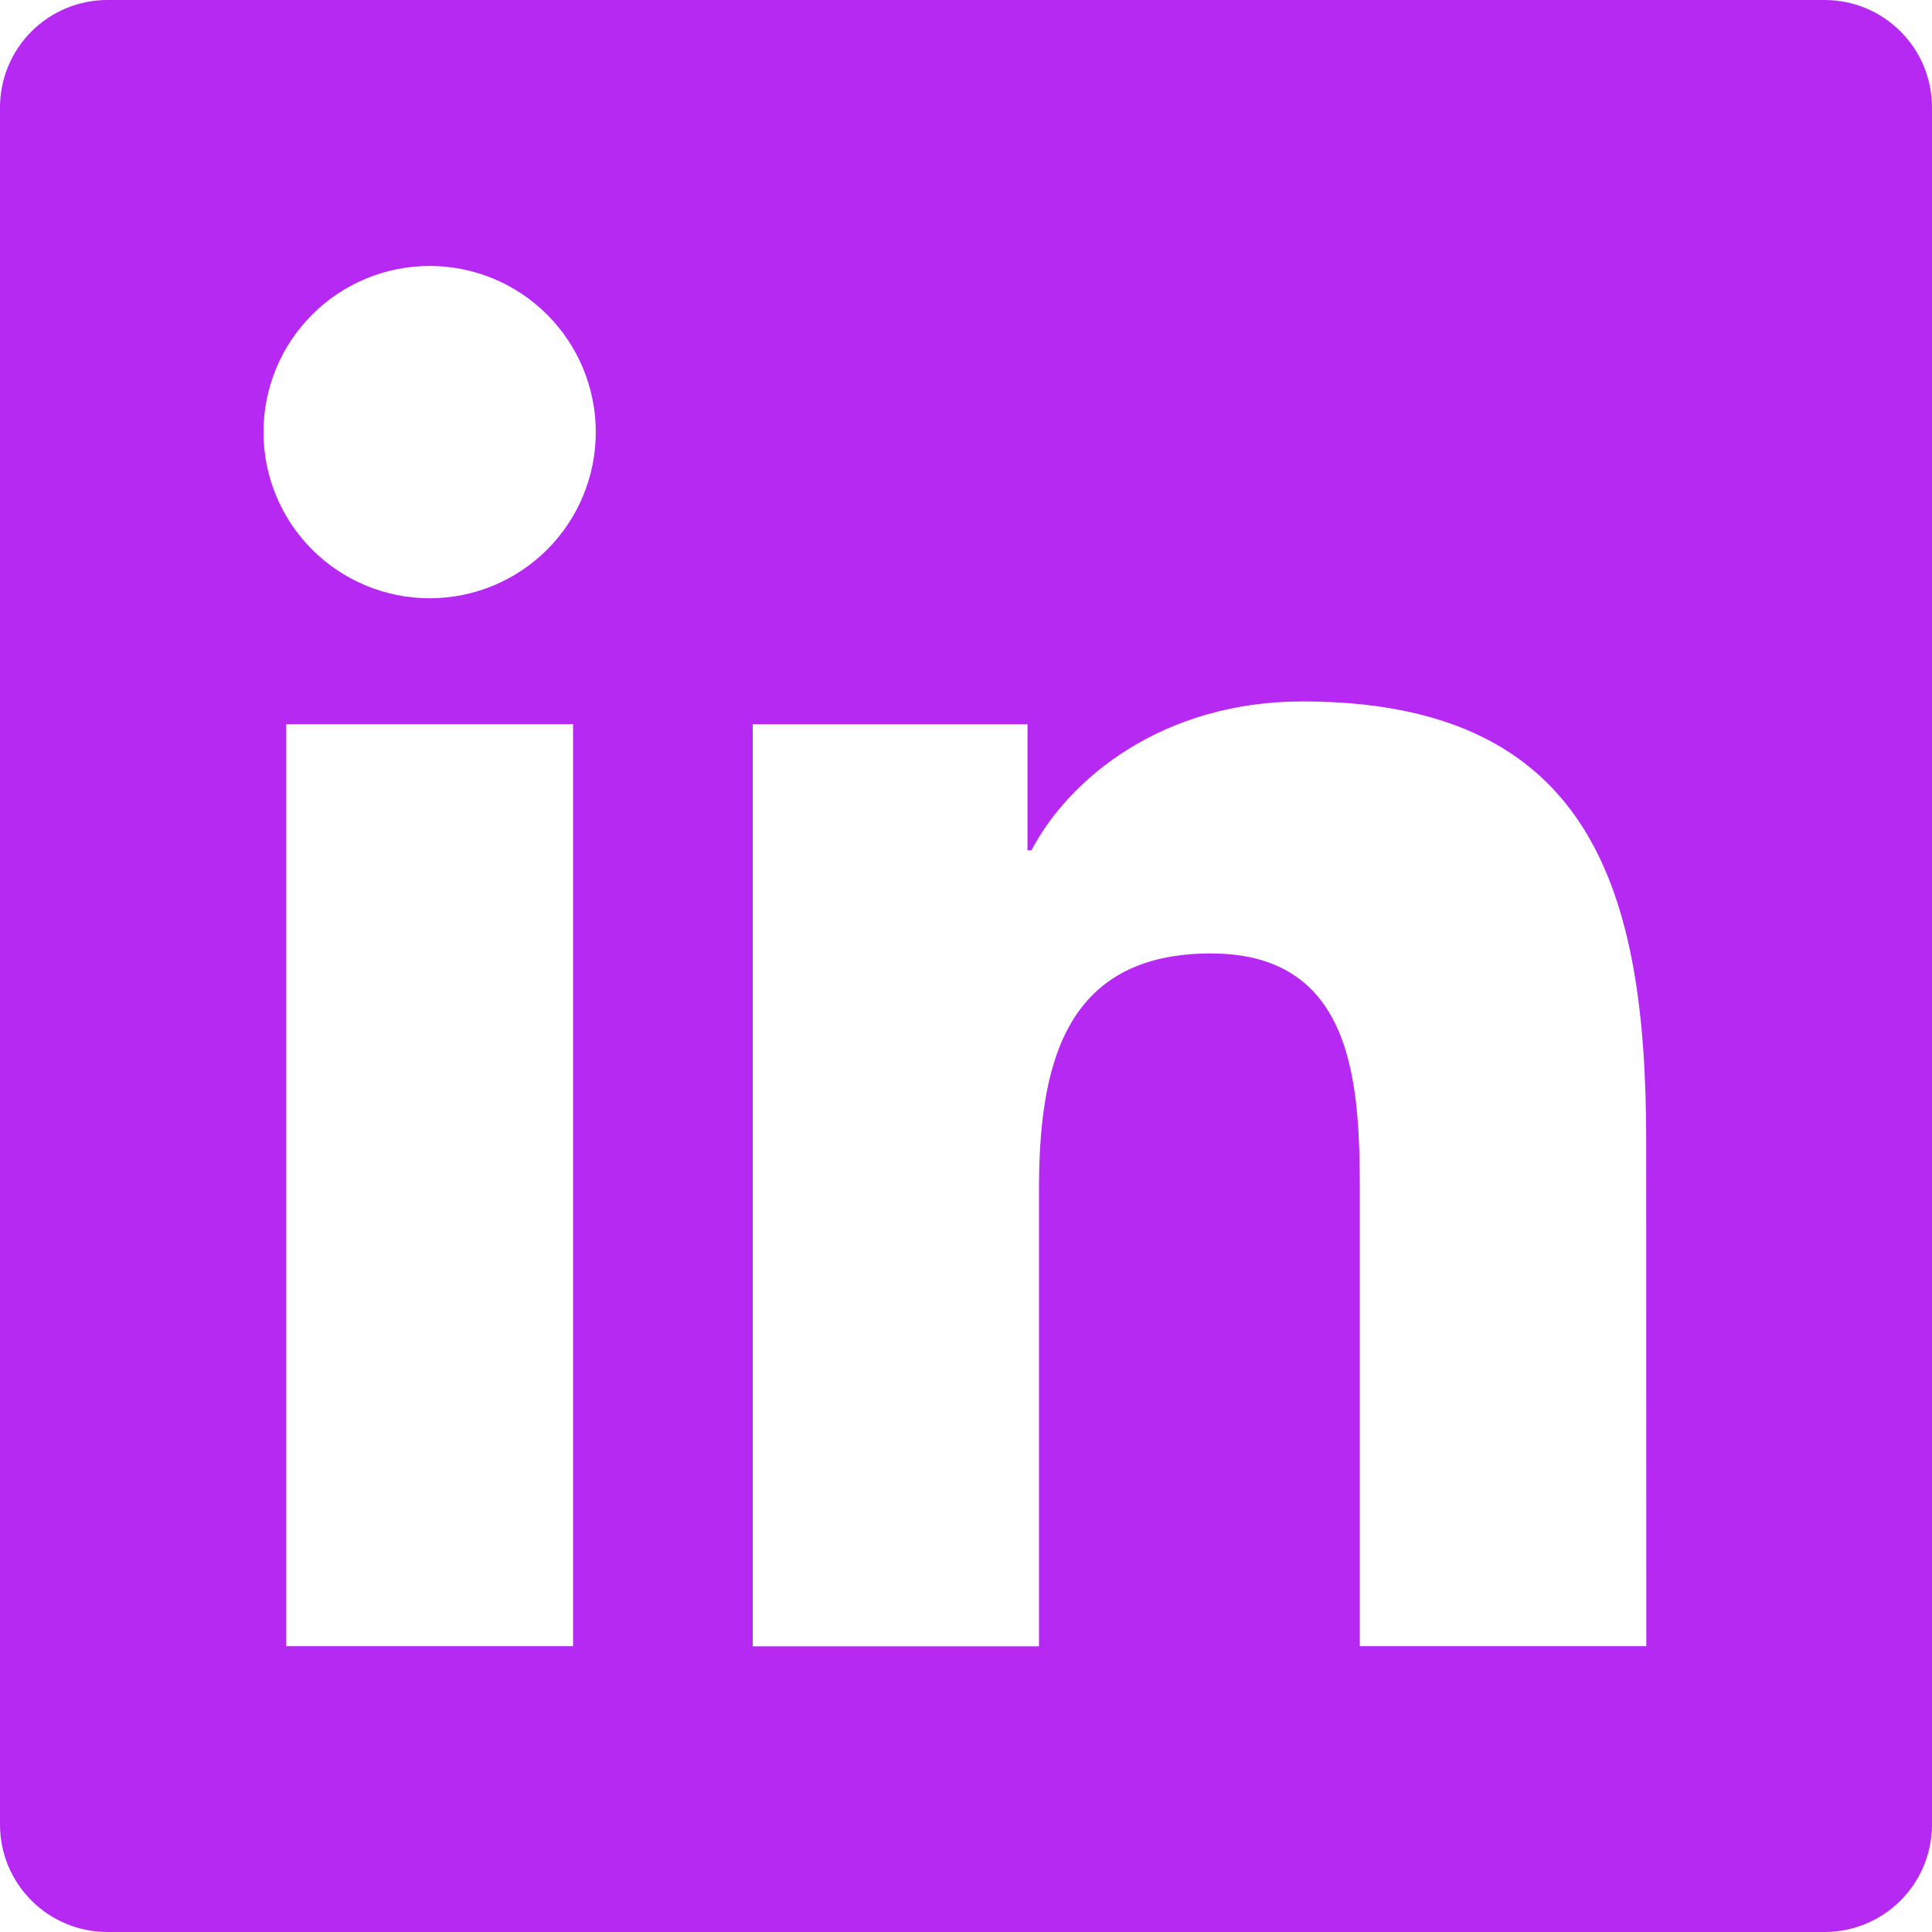 <svg width="50" height="50" viewBox="0 0 50 50" fill="none" xmlns="http://www.w3.org/2000/svg">
<g clip-path="url(#clip0_14_554)">
<path d="M47.222 0H2.778C2.041 0 1.335 0.293 0.814 0.814C0.293 1.335 0 2.041 0 2.778V47.222C0 47.959 0.293 48.666 0.814 49.186C1.335 49.707 2.041 50 2.778 50H47.222C47.959 50 48.666 49.707 49.186 49.186C49.707 48.666 50 47.959 50 47.222V2.778C50 2.041 49.707 1.335 49.186 0.814C48.666 0.293 47.959 0 47.222 0ZM14.831 42.603H7.408V18.742H14.831V42.603ZM11.119 15.483C9.979 15.483 8.885 15.03 8.079 14.224C7.272 13.418 6.819 12.324 6.819 11.183C6.819 10.043 7.272 8.949 8.079 8.143C8.885 7.336 9.979 6.883 11.119 6.883C12.26 6.883 13.354 7.336 14.16 8.143C14.966 8.949 15.419 10.043 15.419 11.183C15.419 12.324 14.966 13.418 14.16 14.224C13.354 15.03 12.26 15.483 11.119 15.483ZM42.606 42.603H35.192V31C35.192 28.233 35.142 24.675 31.336 24.675C27.475 24.675 26.889 27.692 26.889 30.806V42.606H19.481V18.744H26.592V22.006H26.694C27.681 20.131 30.103 18.153 33.706 18.153C41.217 18.153 42.603 23.092 42.603 29.519L42.606 42.603Z" fill="#B629F2"/>
</g>
<defs>
<clipPath id="clip0_14_554">
<rect width="50" height="50" fill="white"/>
</clipPath>
</defs>
</svg>

